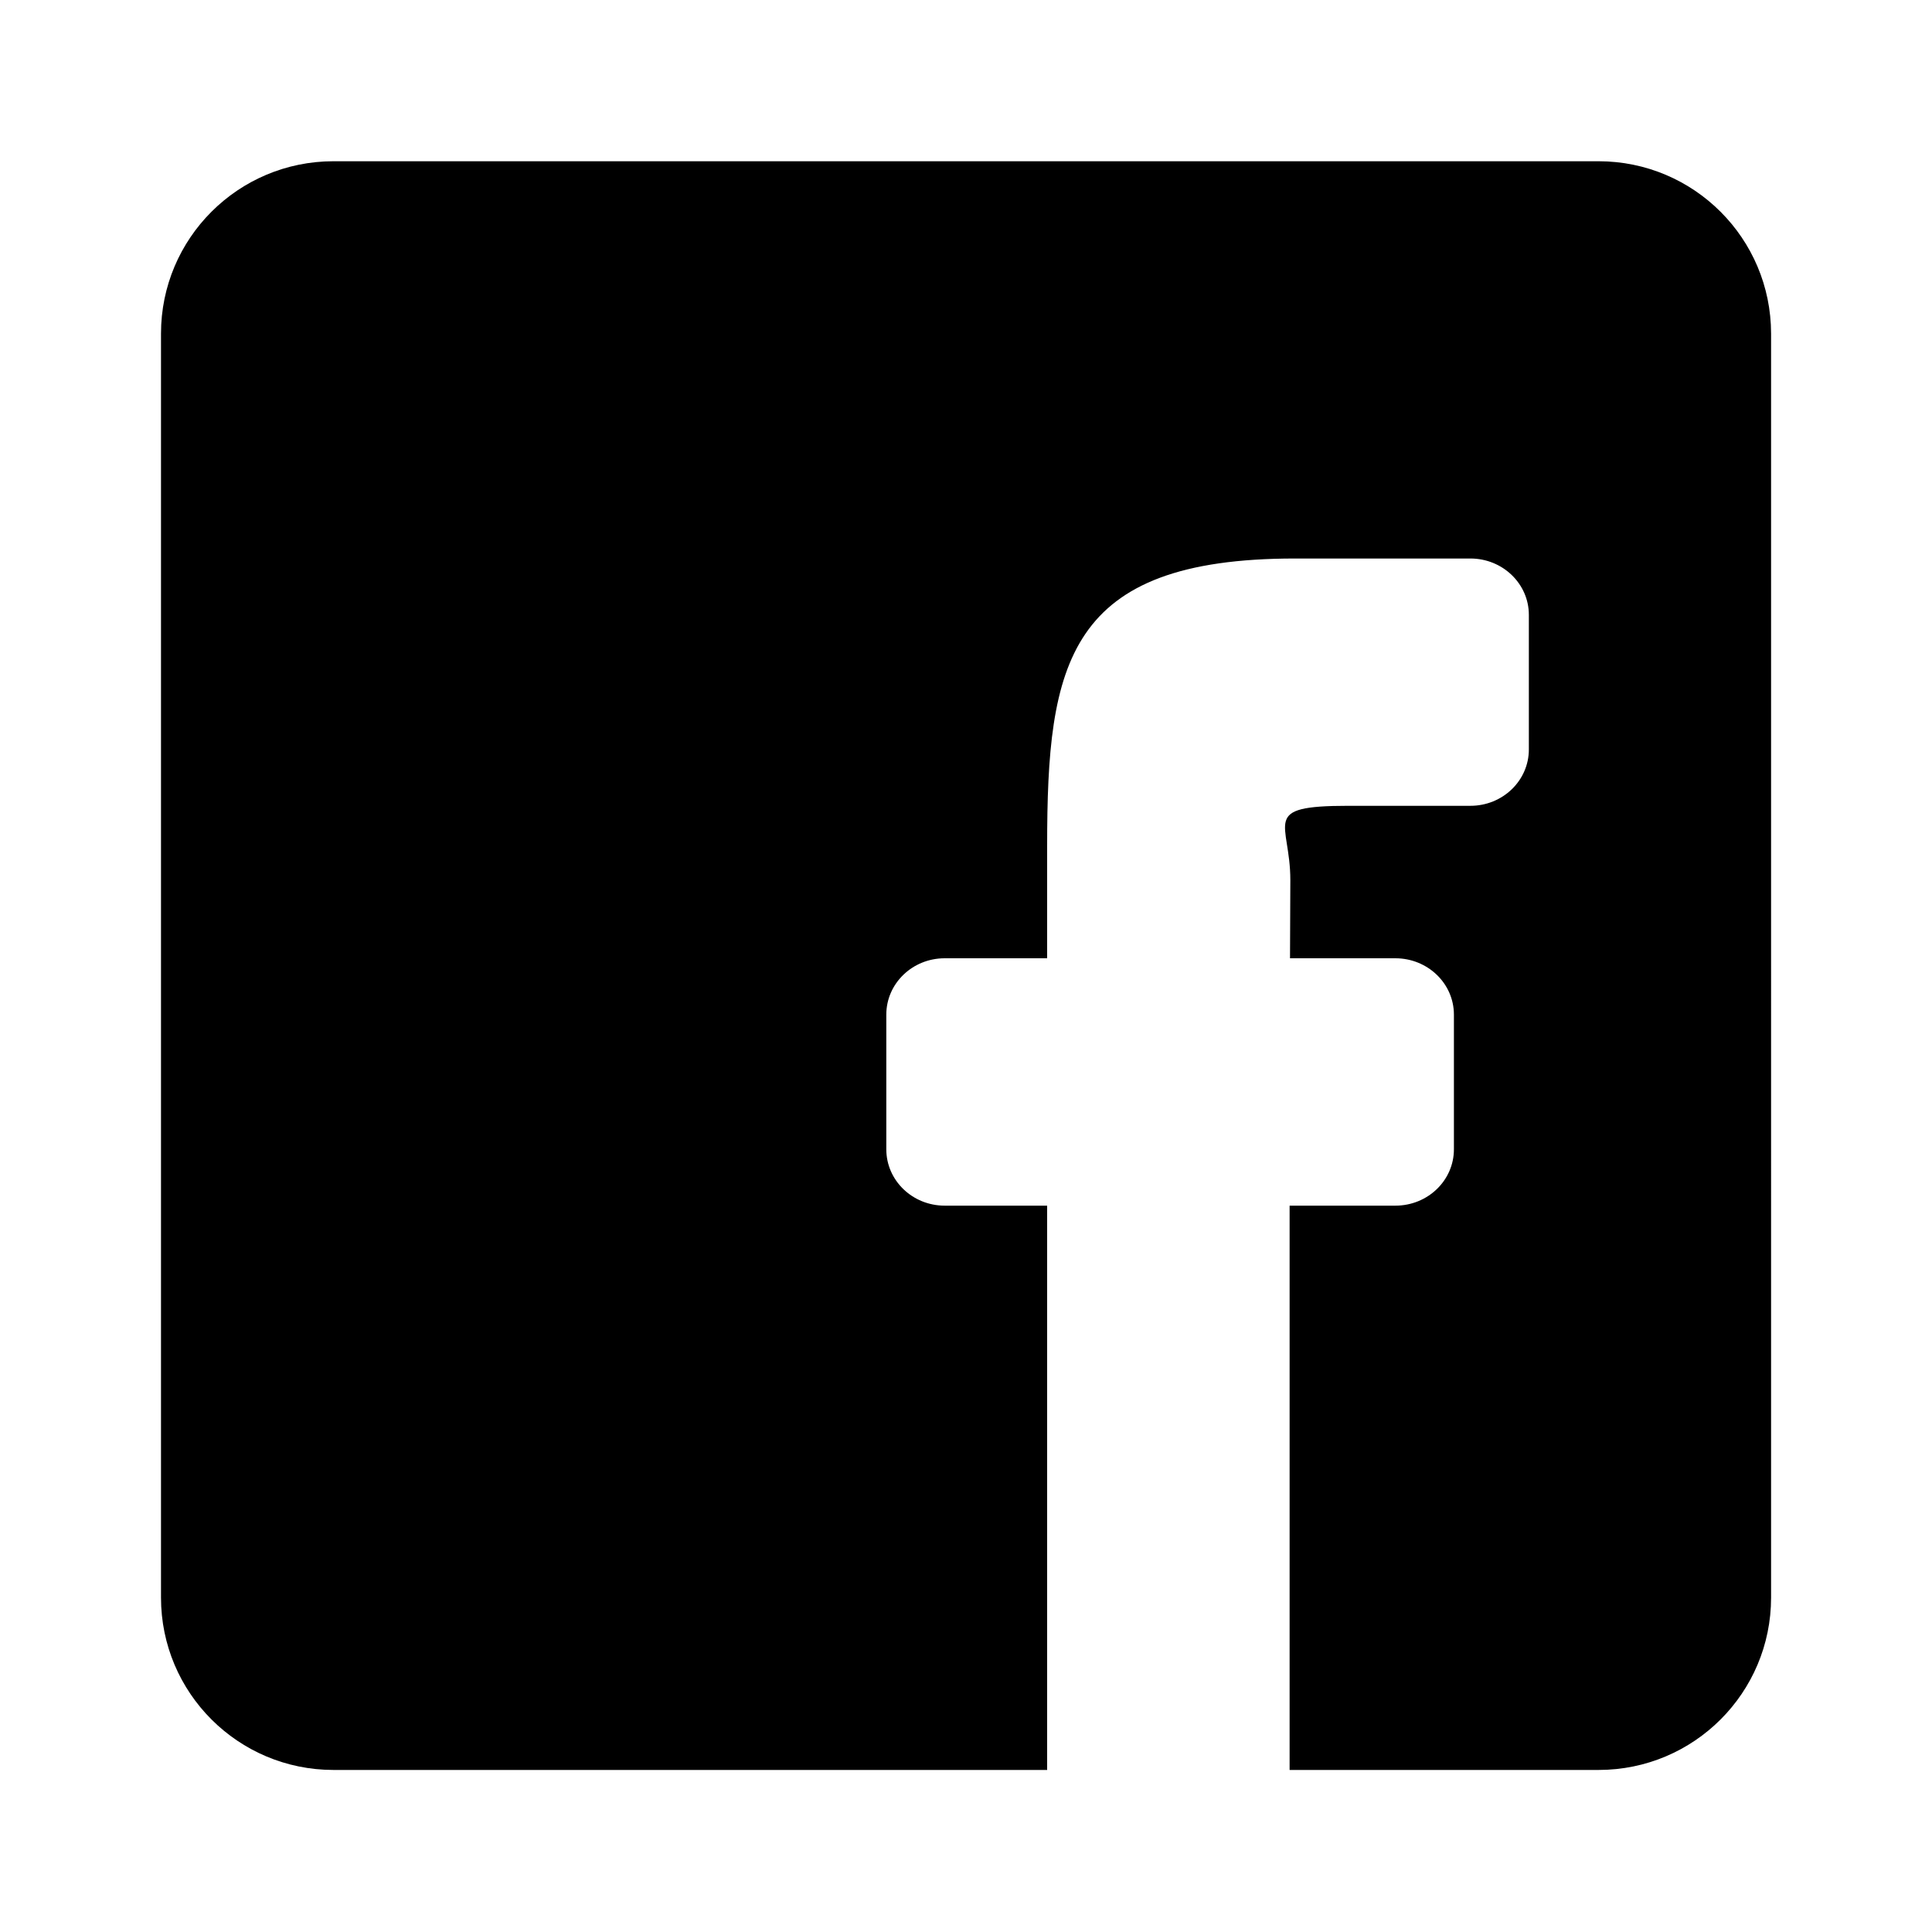 <svg xmlns="http://www.w3.org/2000/svg" width="24" height="24" viewBox="0 0 24 24">
    <path d="M19.857,2.003H4.143C2.959,2.003,2,2.961,2,4.144v15.702
        c0,1.183,0.959,2.141,2.143,2.141h8.865v-7.01h-1.273c-0.4,0-0.725-0.313-0.725-0.7v-1.673c0-0.387,0.325-0.7,0.725-0.7h1.273
        v-1.399c0-2.264,0.243-3.567,3.08-3.567h2.178c0.4,0,0.726,0.313,0.726,0.7V9.31c0,0.387-0.325,0.7-0.726,0.7h-1.52
        c-1.105,0-0.717,0.198-0.717,0.922l-0.004,0.972h1.309c0.401,0,0.727,0.313,0.727,0.7v1.673c0,0.387-0.325,0.7-0.727,0.7H16.02
        v7.01h3.838c1.184,0,2.143-0.958,2.143-2.141V4.144C22,2.961,21.041,2.003,19.857,2.003z"/>
</svg>
